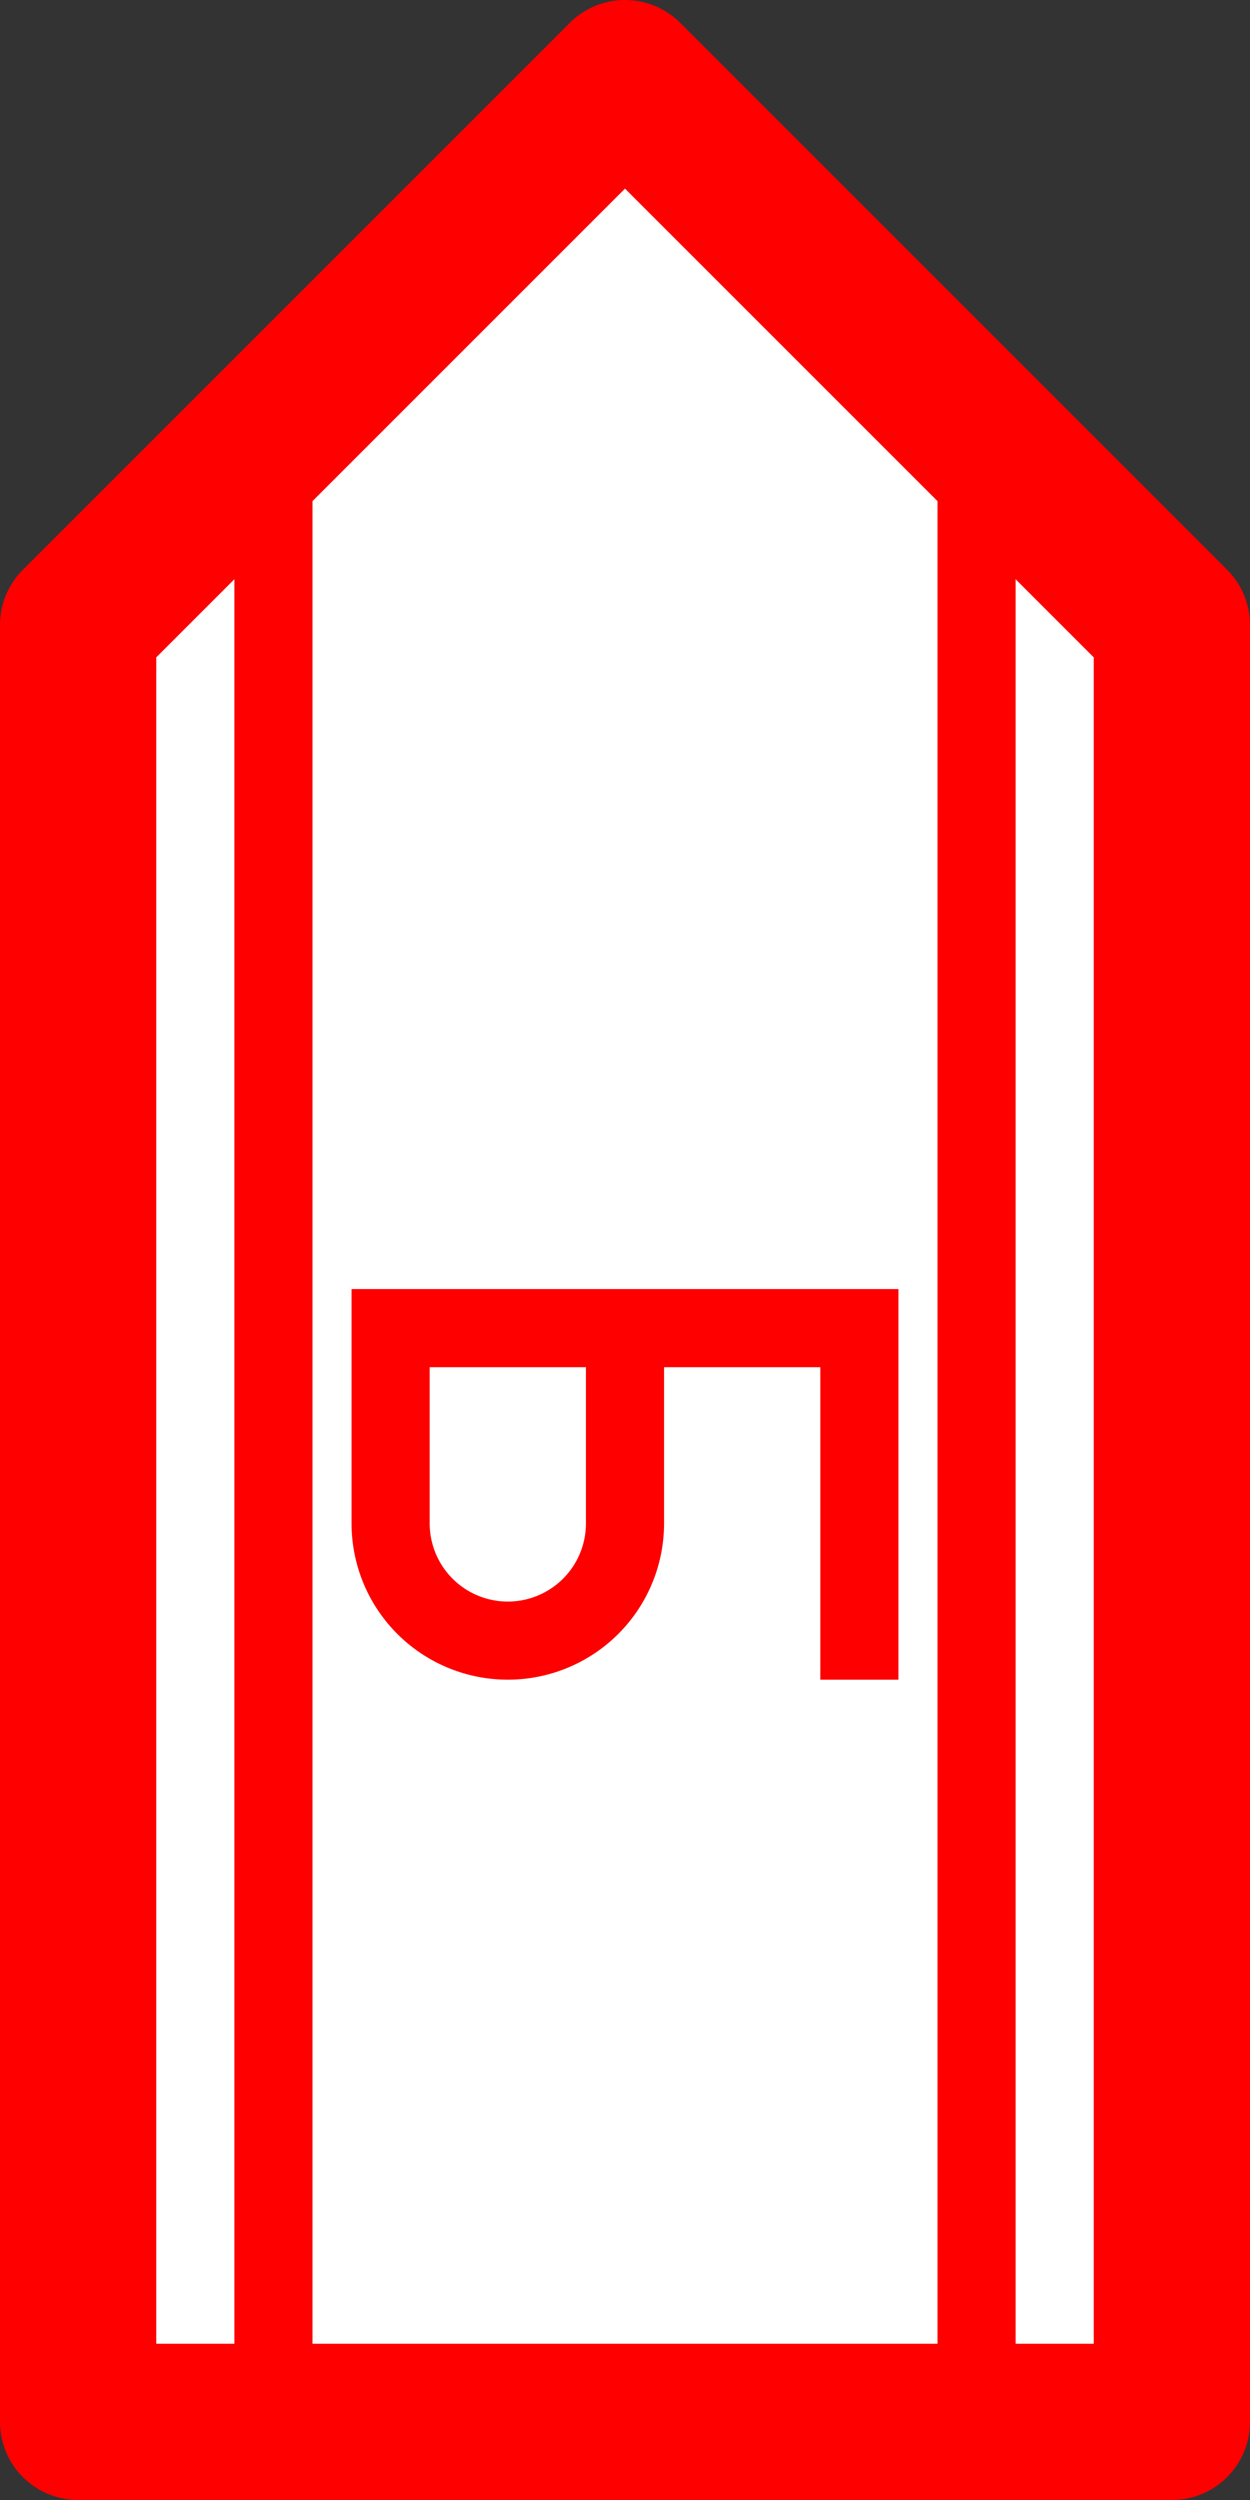 <?xml version="1.0" encoding="UTF-8"?>
<svg height="32" width="16" viewBox="0 0 16 32" xmlns="http://www.w3.org/2000/svg" 
id="track_b">
  <rect x="0" y="0" width="16" height="32" fill="#333333" stroke="none"/>
  <path d="M1,31 L1 8 L8 1 L15 8 L15 31 z" 
  stroke="red" 
  stroke-linejoin="round" 
  stroke-width="2" fill="white" />
  <path d="M5,17 h6 v4 m-3,-4 v2.5 a1,1 0 1,1 -3,0 v-2.5"
  stroke="red"
  stroke-linejoin="square"
  stroke-linecap="square"
  stroke-width="1" fill="none" />
  <path d="M3.5,31 v-25 M12.5,31 v-25"
  stroke="red"
  stroke-linejoin="square"
  stroke-linecap="square"
  stroke-width="1" fill="none" />
</svg>